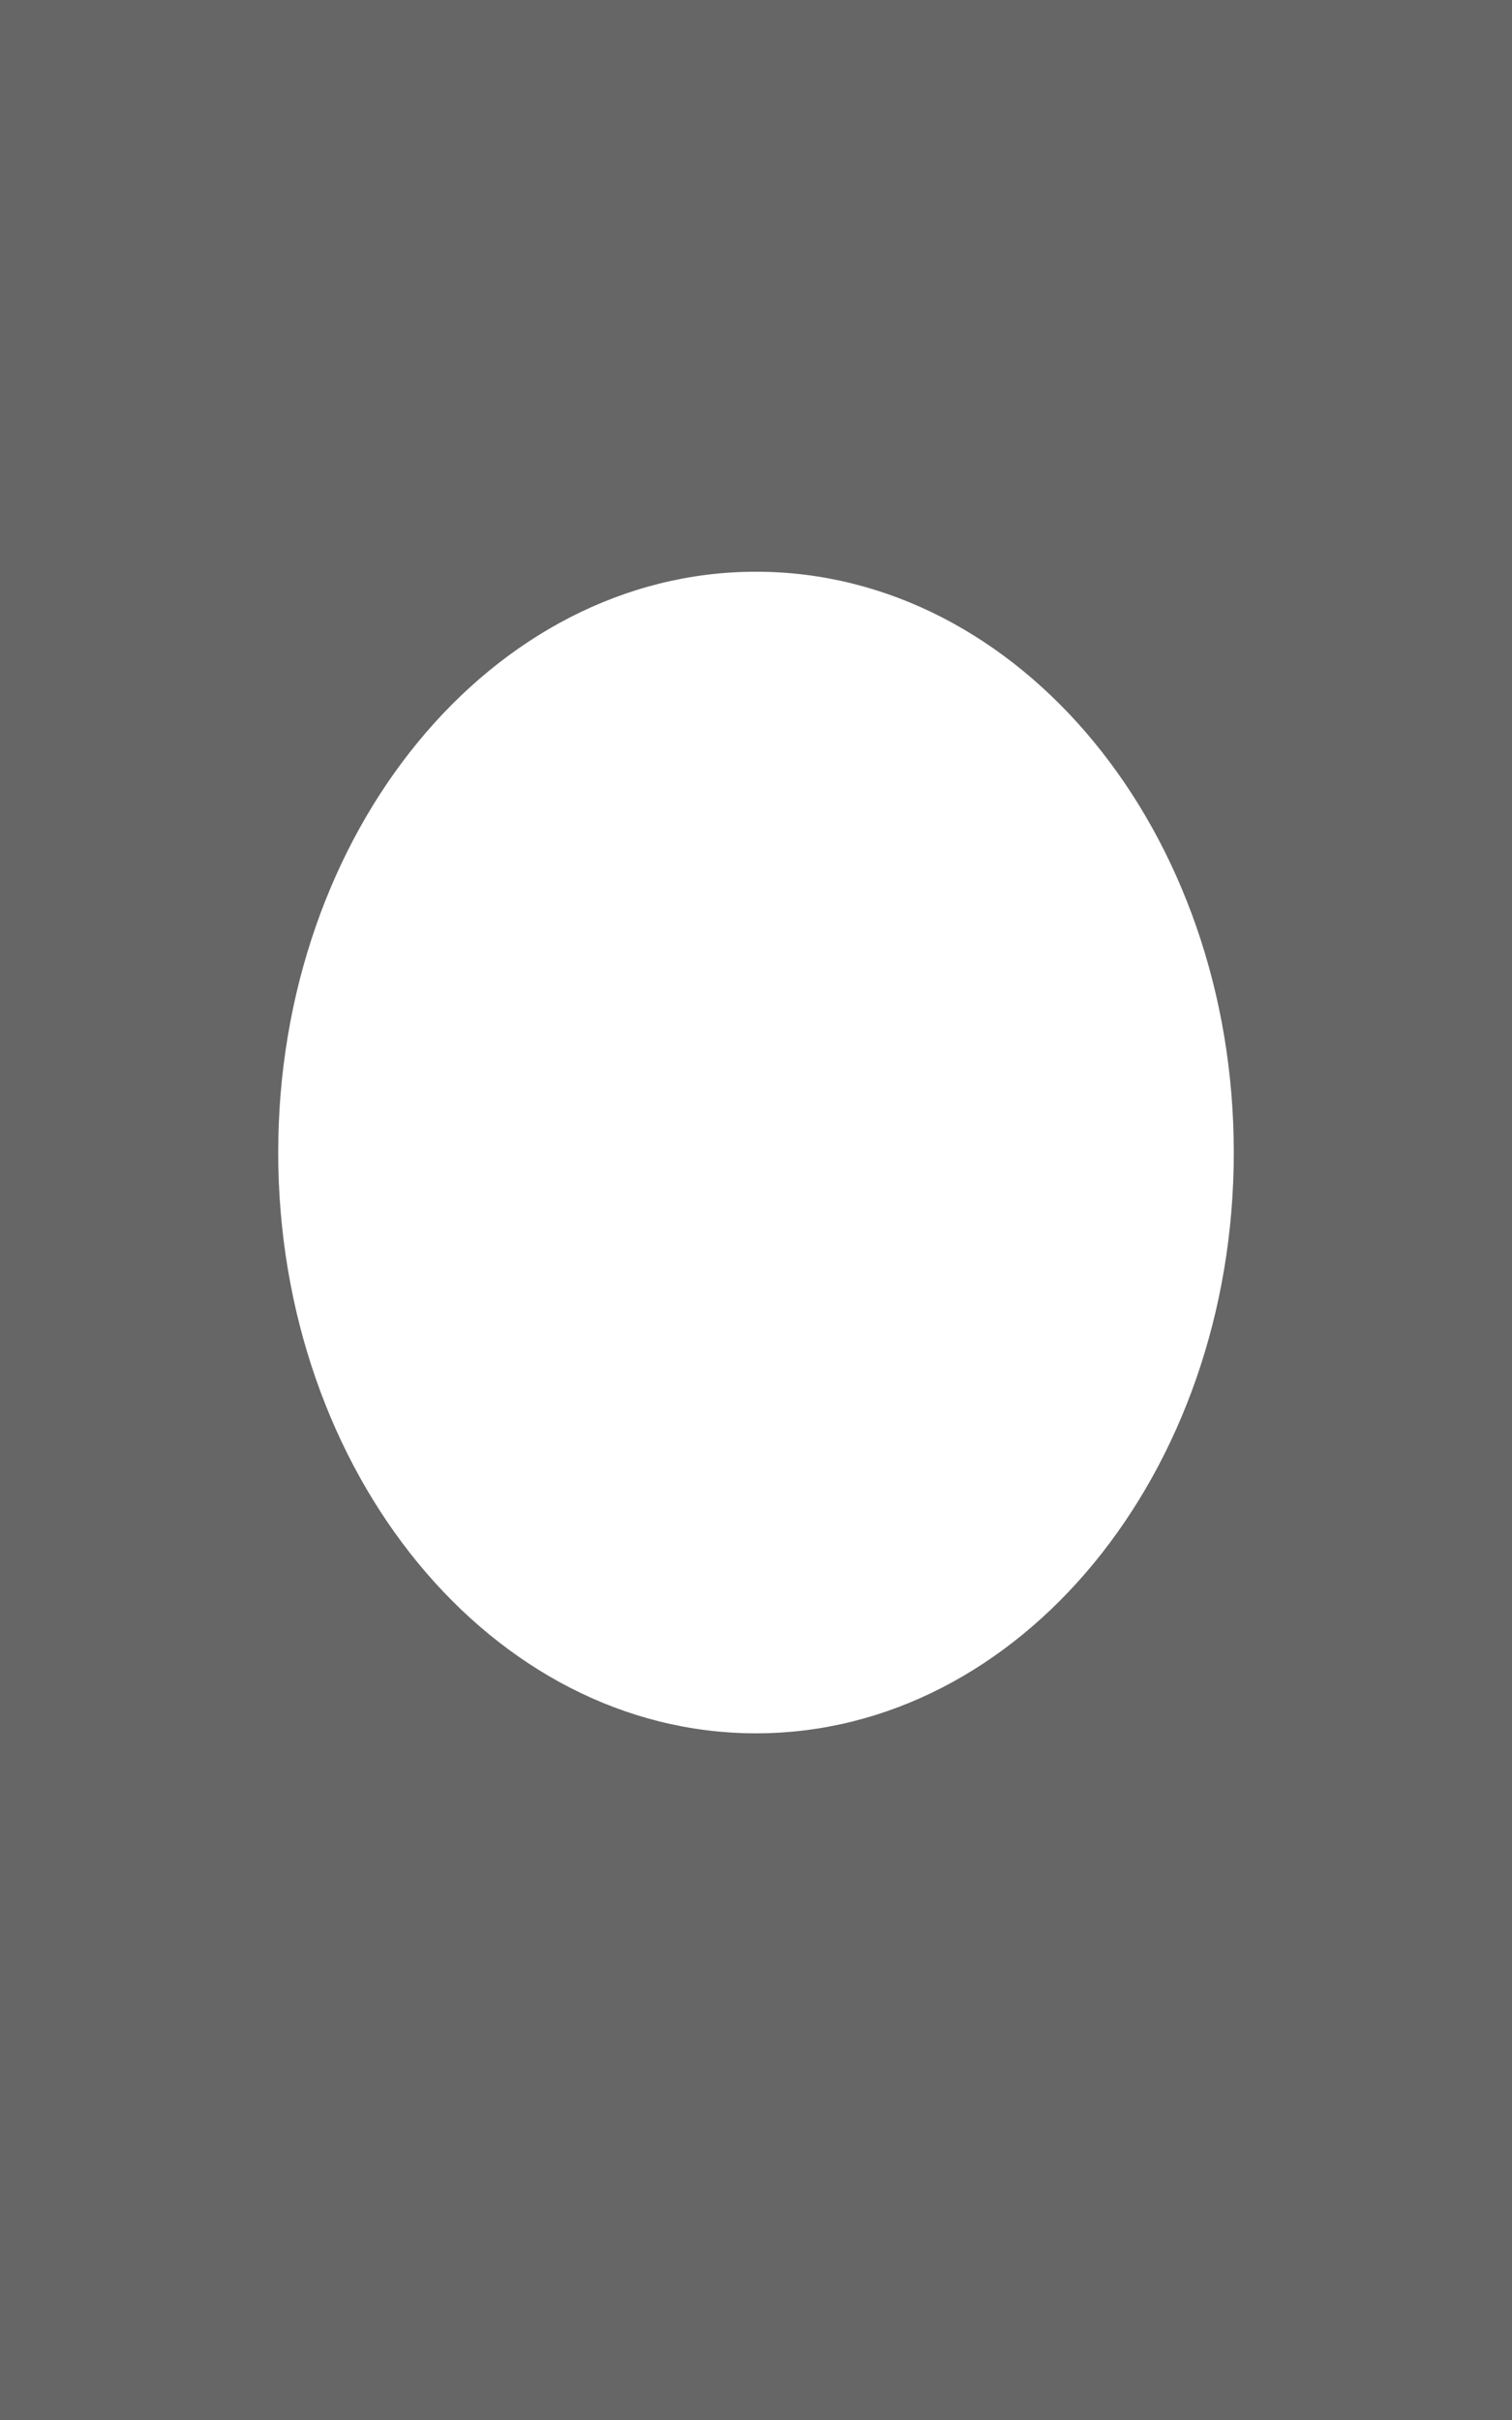 <svg width="500" height="800" viewBox="0 0 500 800" fill="none" xmlns="http://www.w3.org/2000/svg">
<path fill-rule="evenodd" clip-rule="evenodd" d="M500 0H0V800H500V0ZM250 573C337.261 573 408 487.039 408 381C408 274.961 337.261 189 250 189C162.739 189 92 274.961 92 381C92 487.039 162.739 573 250 573Z" fill="black" fill-opacity="0.6"/>
</svg>
